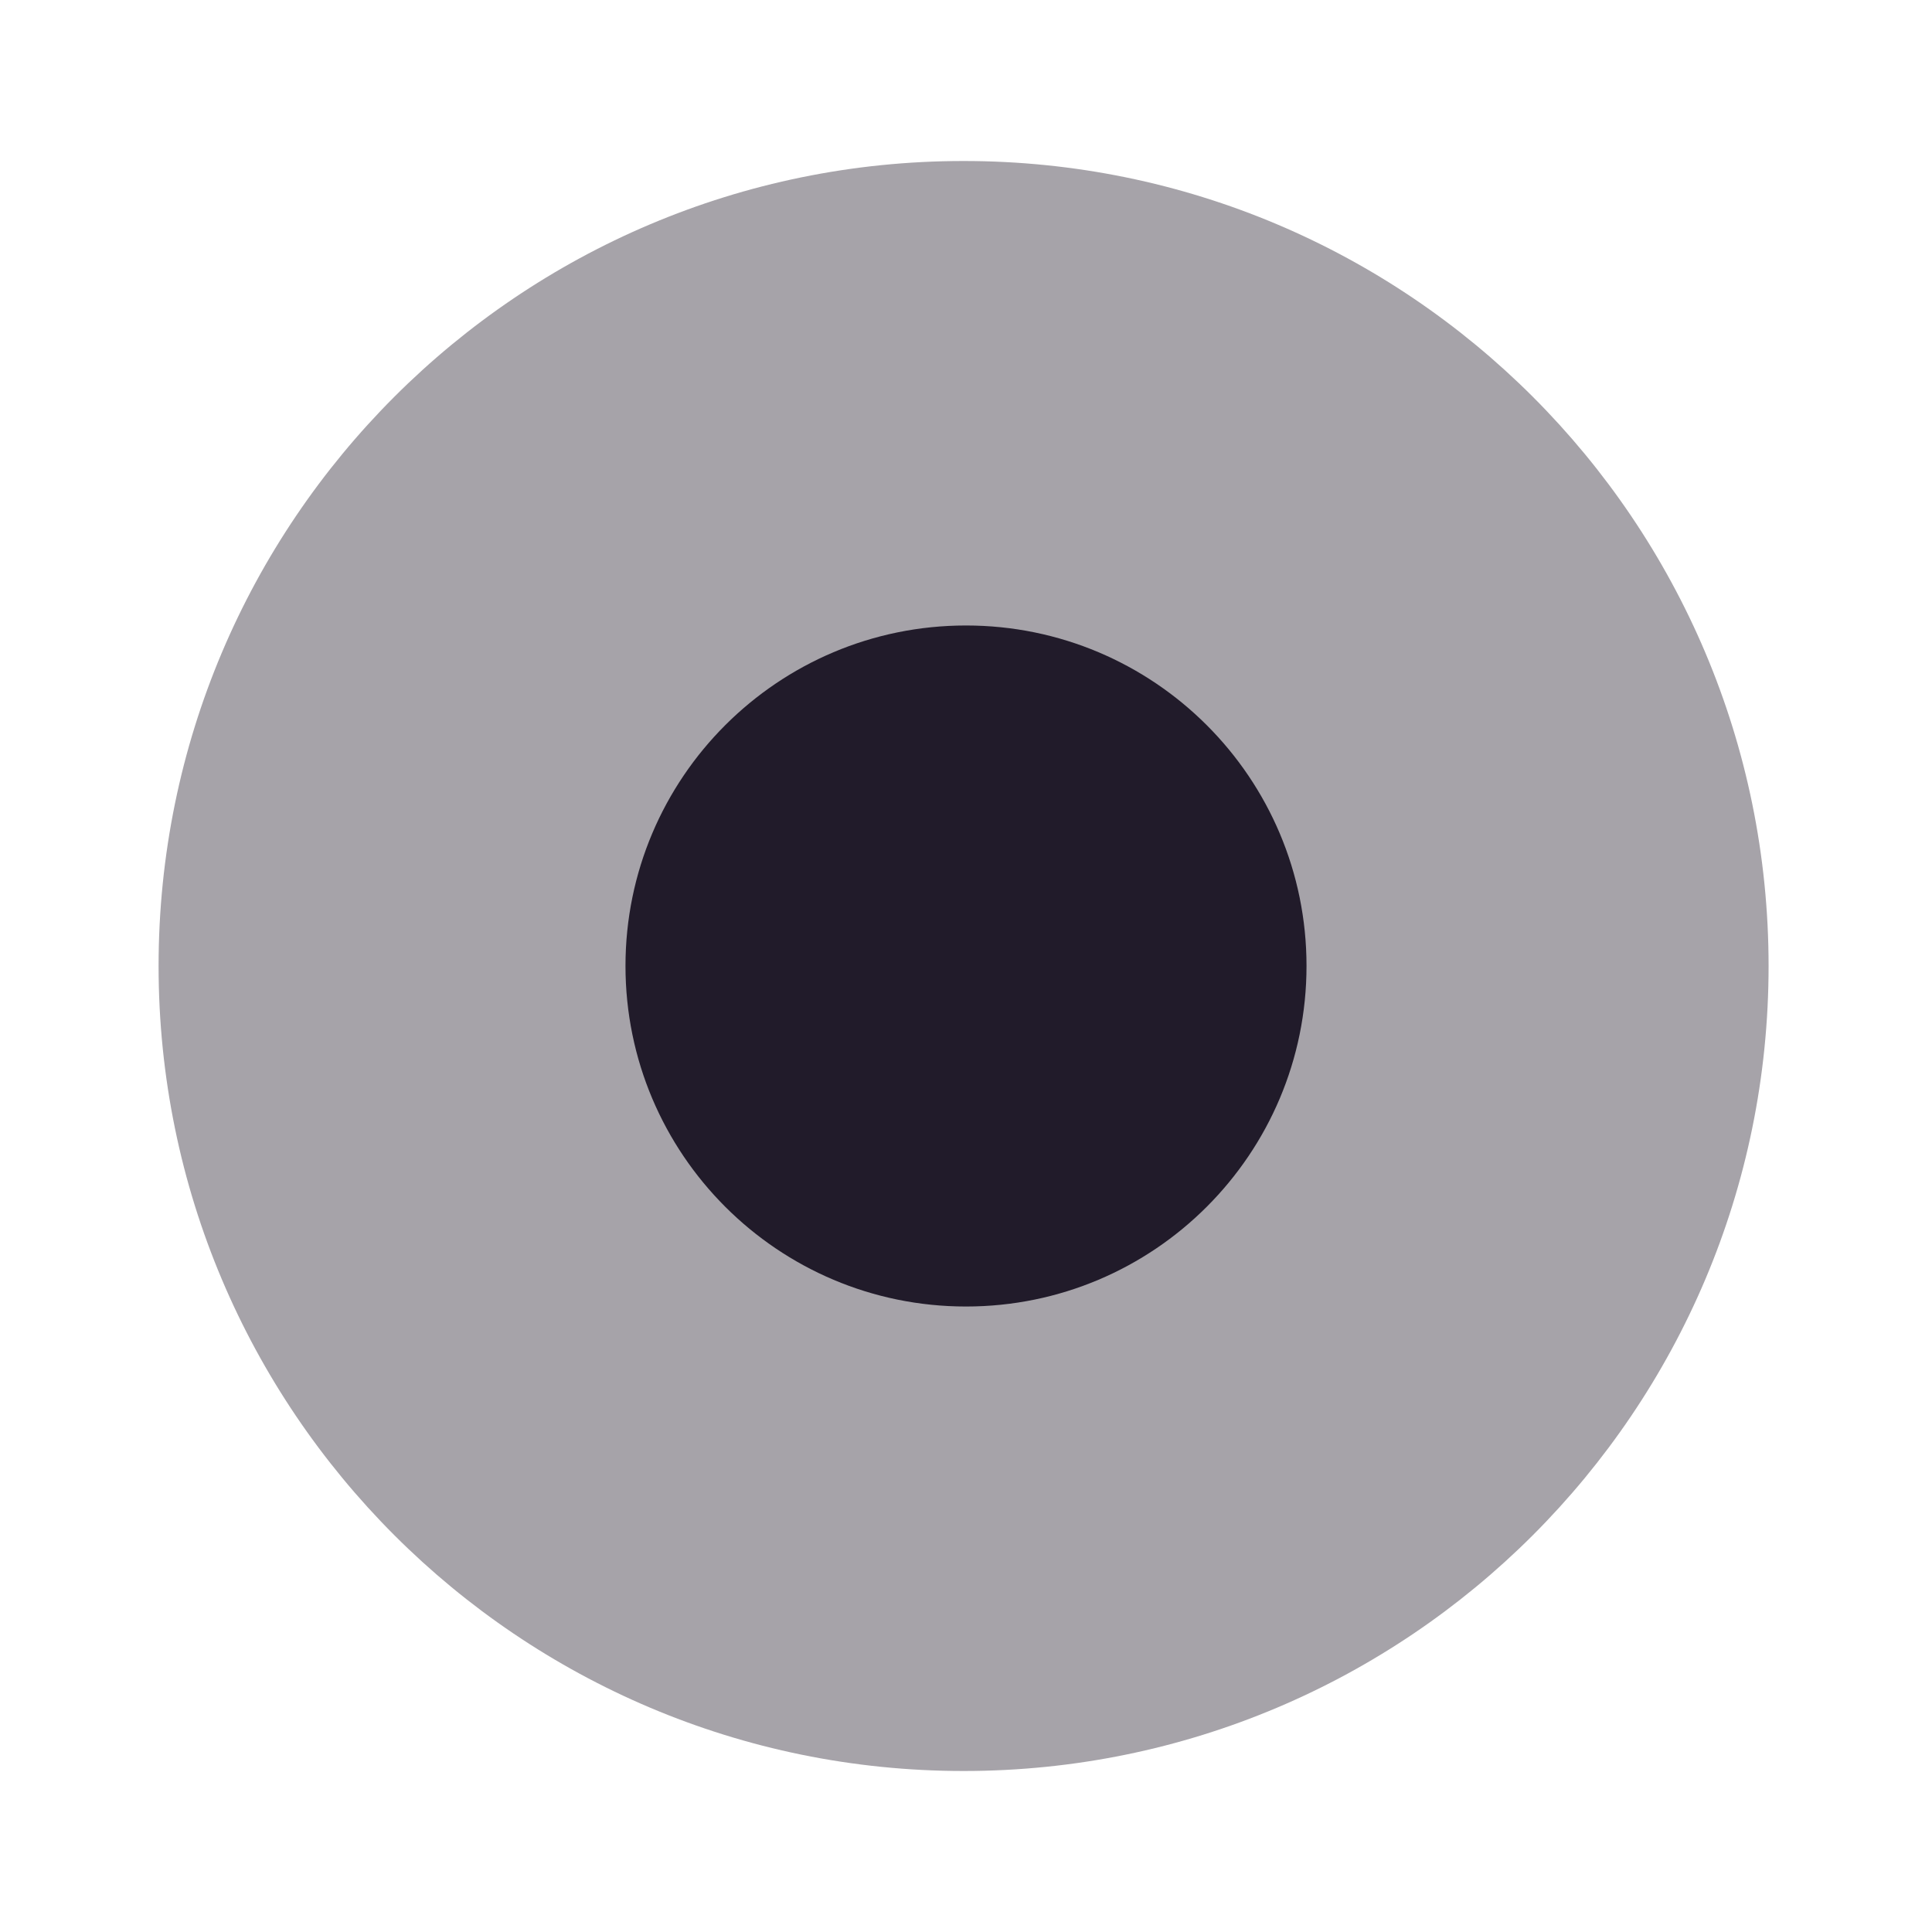 <svg width="24" height="24" viewBox="0 0 24 24" fill="none" xmlns="http://www.w3.org/2000/svg">
<path opacity="0.4" d="M11.97 22C17.493 22 21.97 17.523 21.97 12C21.97 6.477 17.493 2 11.97 2C6.447 2 1.97 6.477 1.97 12C1.97 17.523 6.447 22 11.97 22Z" fill="#211B2A"/>
<path d="M12 16.23C14.336 16.23 16.23 14.336 16.23 11.999C16.23 9.663 14.336 7.77 12 7.77C9.664 7.77 7.77 9.663 7.77 11.999C7.77 14.336 9.664 16.23 12 16.23Z" fill="#211B2A"/>
</svg>
